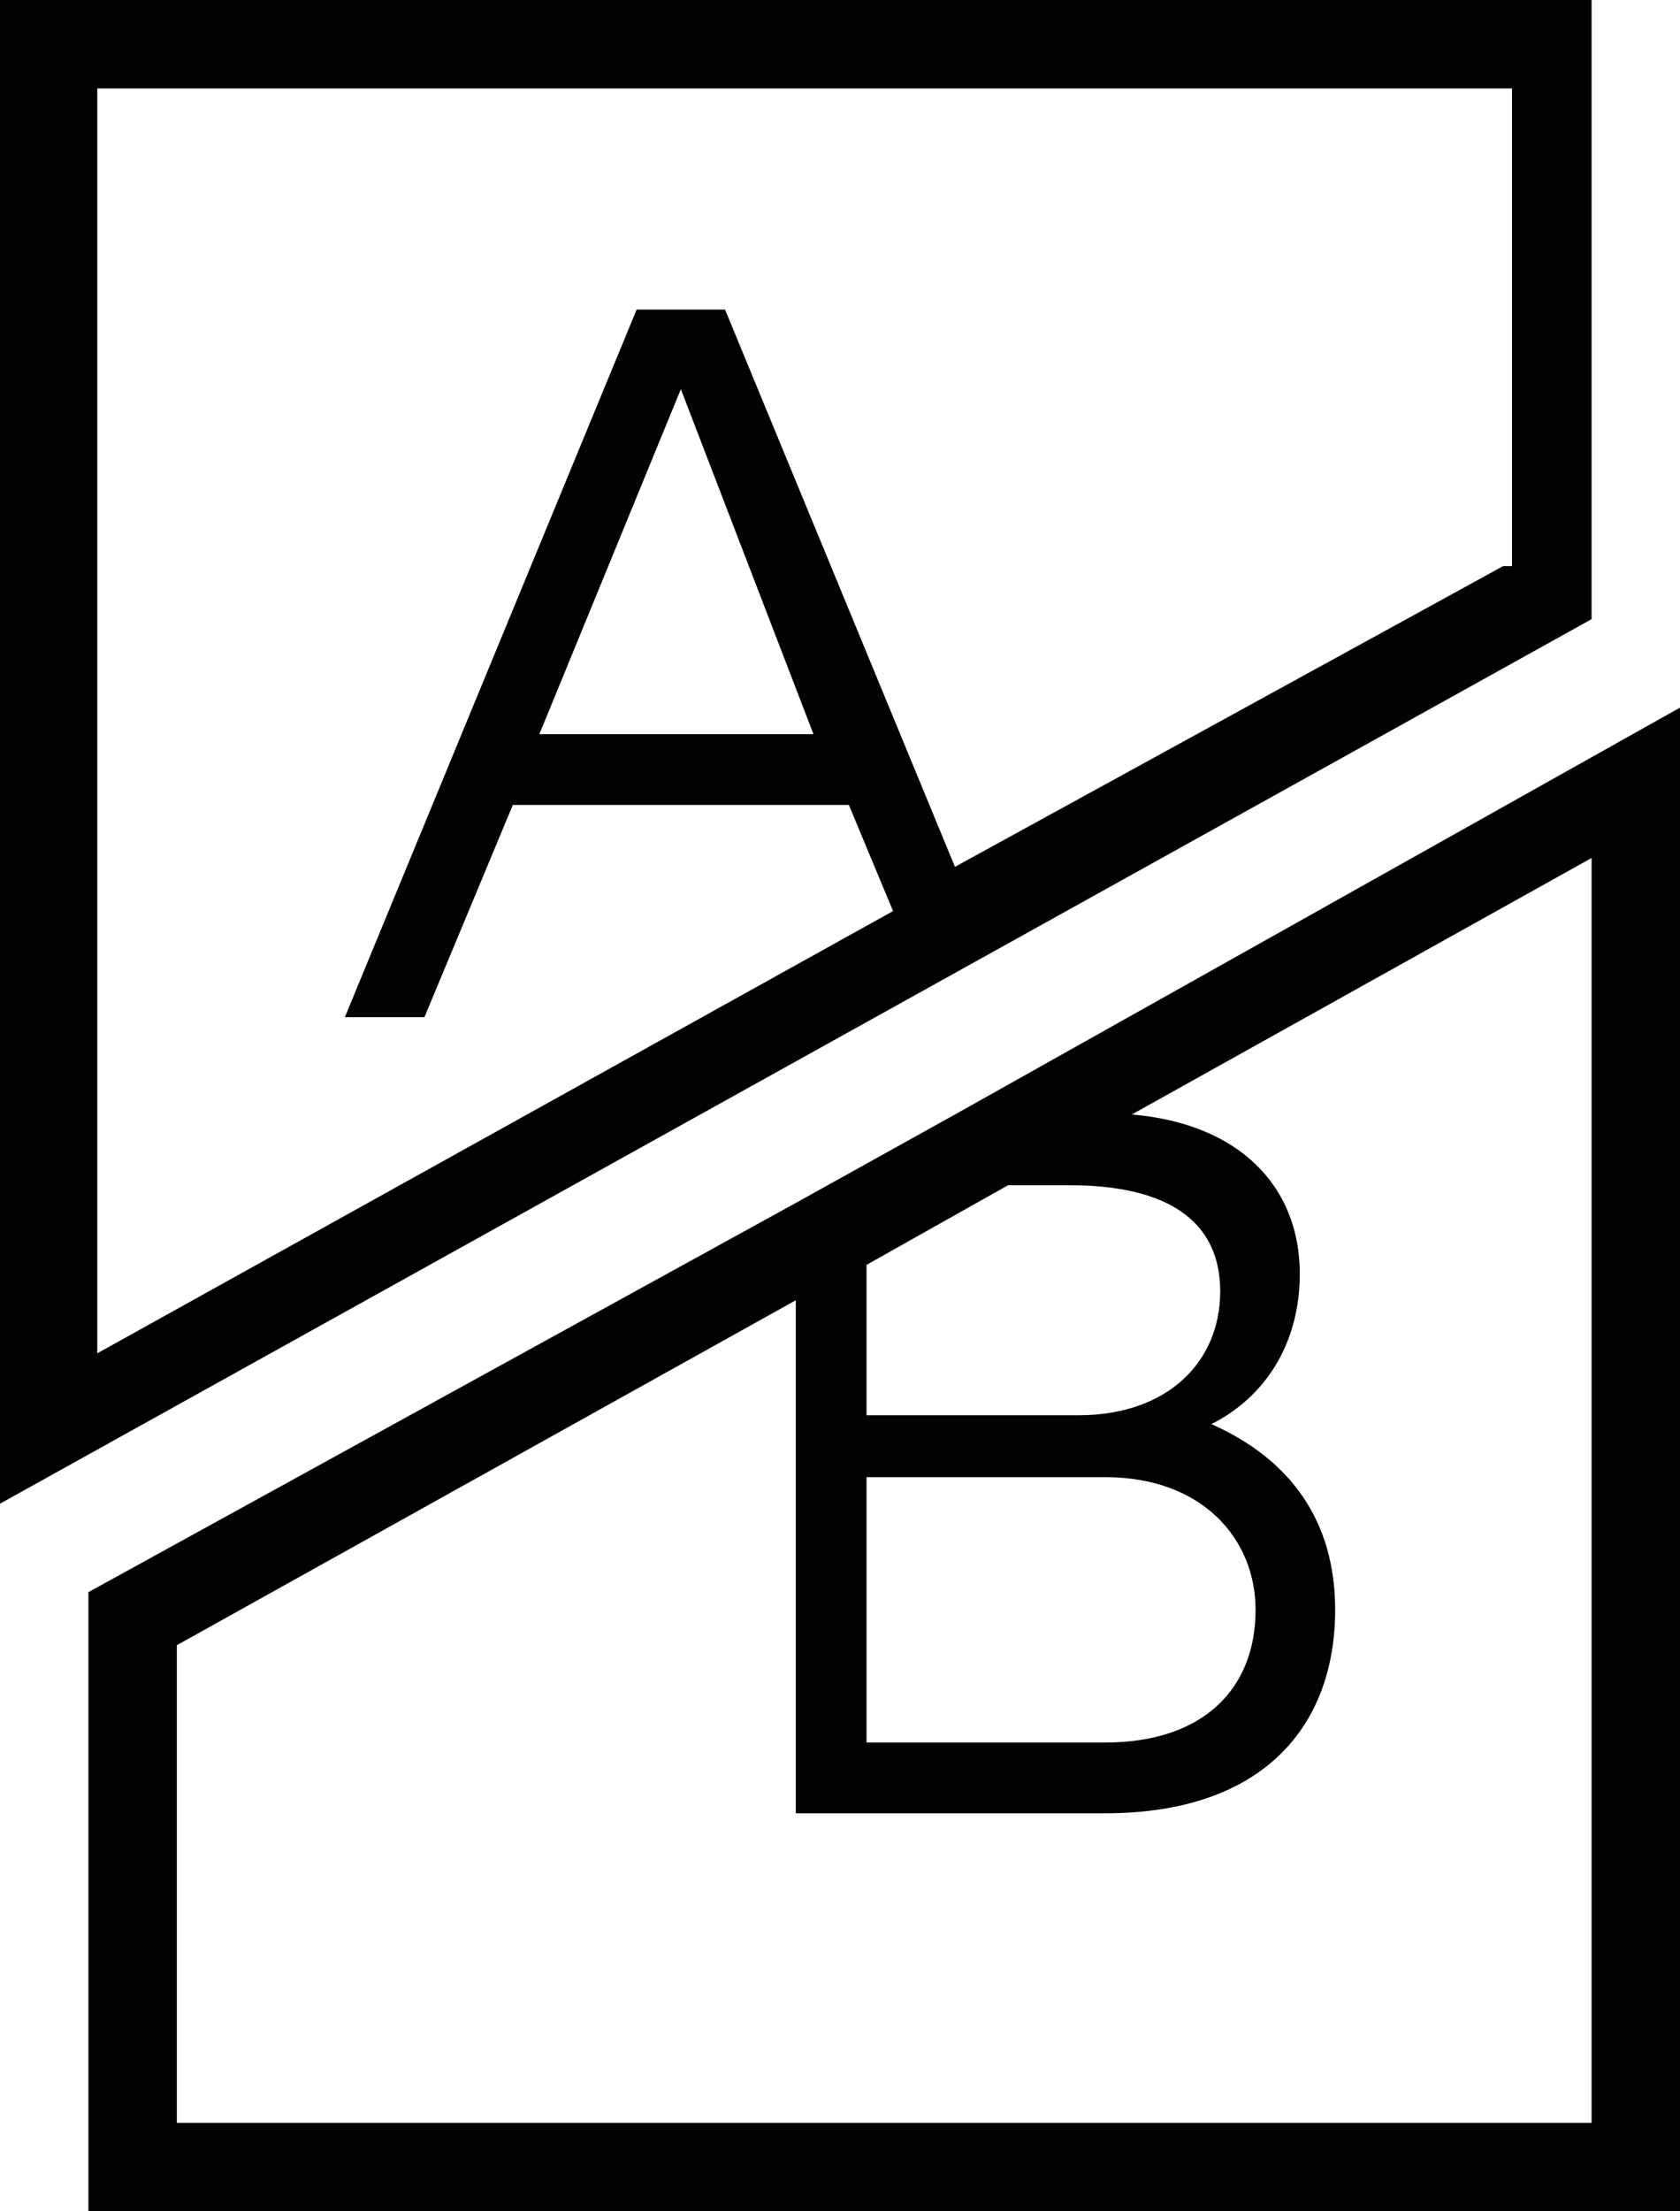 <?xml version="1.0" encoding="utf-8"?>
<!-- Generator: Adobe Illustrator 19.1.0, SVG Export Plug-In . SVG Version: 6.00 Build 0)  -->
<svg version="1.1" id="Ebene_1" xmlns="http://www.w3.org/2000/svg" xmlns:xlink="http://www.w3.org/1999/xlink" x="0px" y="0px"
	 width="19px" height="25px" viewBox="0 0 19 25" style="enable-background:new 0 0 19 25;" xml:space="preserve">
<path id="A_x2F_B" style="fill:#010202;" d="M18,0H0v17L18,7V0z M17,6.4l-6.2,3.4L8.2,3.5h-1l-3.3,8h0.9l1-2.4h3.8l0.5,1.2l-9,5V1
	h16V6.4z M9.2,8.3H6.1l1.6-3.9L9.2,8.3z M10.8,12.6L10.8,12.6l-1.8,1v0L1,18v7h18V8L10.8,12.6z M9.8,14.3l1.6-0.9h0.7
	c1.1,0,1.7,0.4,1.7,1.2c0,0.8-0.6,1.4-1.6,1.4H9.8V14.3z M9.8,16.7h2.7c1.1,0,1.7,0.7,1.7,1.5c0,0.9-0.6,1.5-1.7,1.5H9.8V16.7z
	 M18,24H2v-5.4l7-3.9v5.8h3.5c1.8,0,2.6-1,2.6-2.3c0-1-0.5-1.7-1.4-2.1c0.6-0.3,1-0.9,1-1.7c0-1-0.7-1.7-1.9-1.8L18,9.7V24z"/>
</svg>
